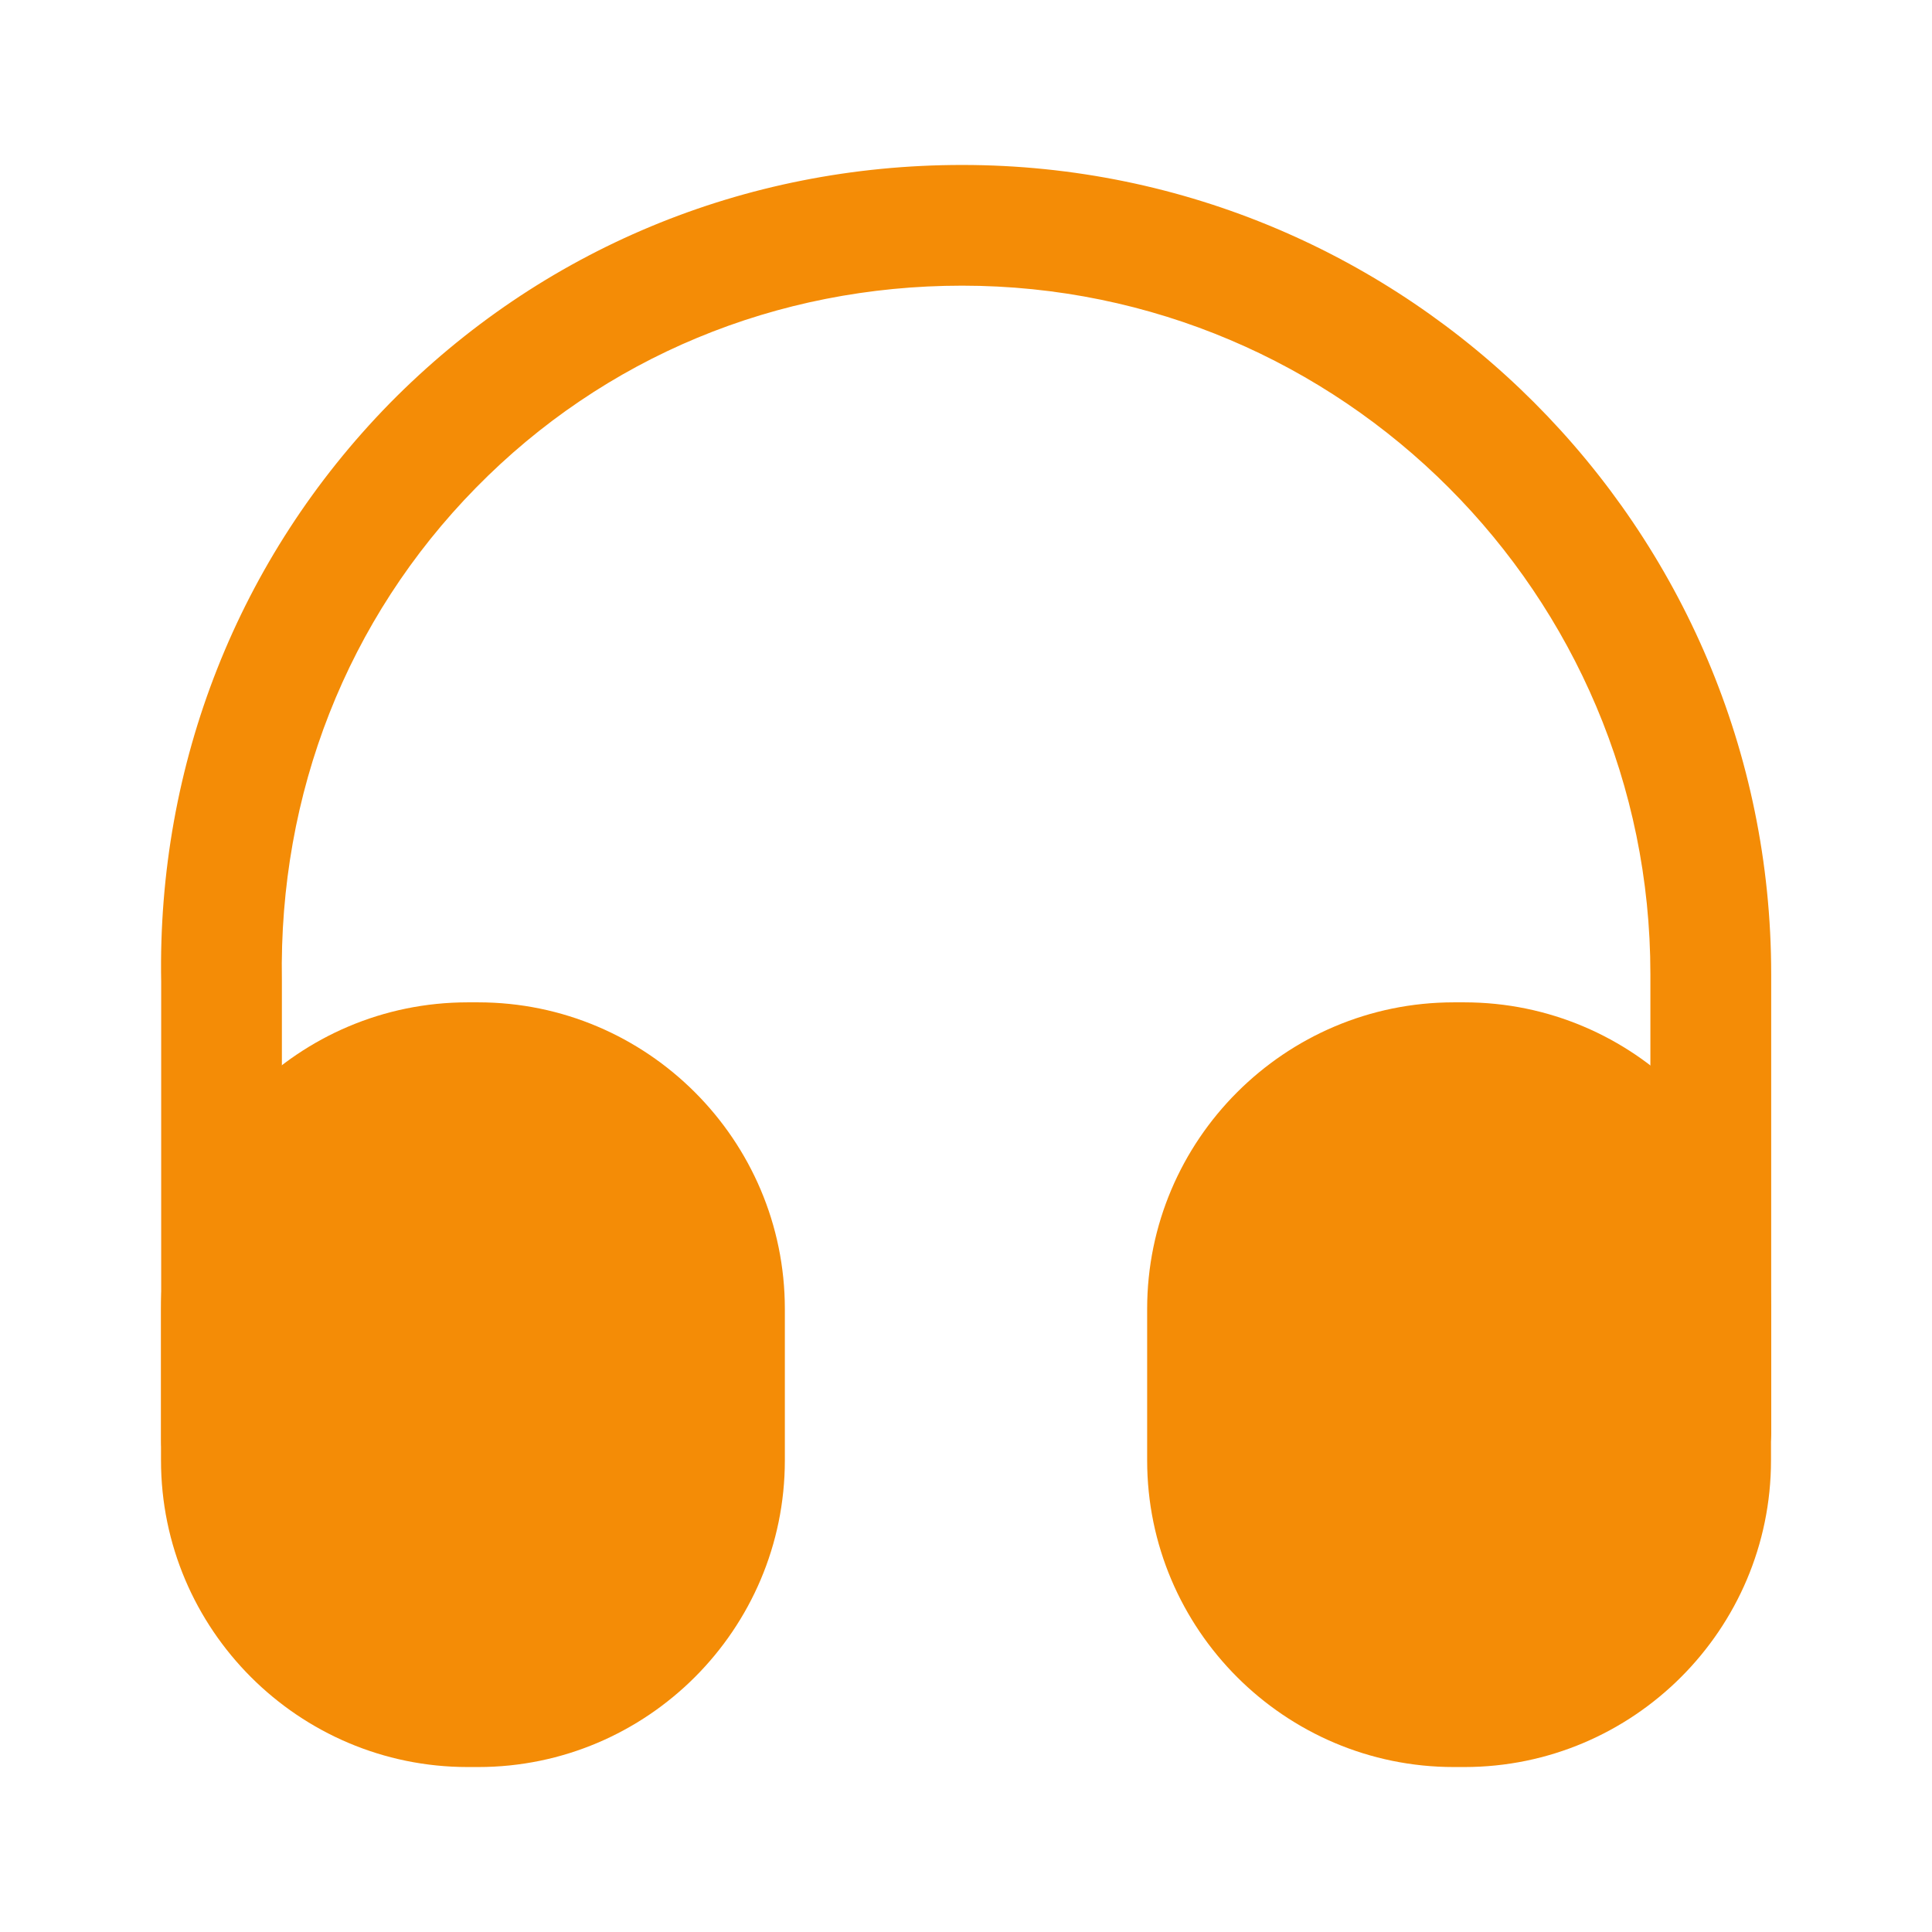 <svg width="21" height="21" viewBox="0 0 21 21" fill="none" xmlns="http://www.w3.org/2000/svg">
<path d="M2.408 16.318C2.049 16.318 1.752 16.02 1.752 15.662V10.674C1.708 8.303 2.592 6.063 4.237 4.383C5.882 2.712 8.087 1.793 10.458 1.793C15.305 1.793 19.252 5.739 19.252 10.587V15.574C19.252 15.933 18.954 16.23 18.595 16.23C18.237 16.23 17.939 15.933 17.939 15.574V10.587C17.939 6.465 14.588 3.105 10.458 3.105C8.437 3.105 6.564 3.884 5.173 5.302C3.773 6.728 3.029 8.627 3.064 10.657V15.653C3.064 16.02 2.775 16.318 2.408 16.318Z" fill="#F48C06"/>
<path d="M5.197 10.895H5.084C3.246 10.895 1.75 12.391 1.75 14.228V15.873C1.75 17.711 3.246 19.207 5.084 19.207H5.197C7.035 19.207 8.531 17.711 8.531 15.873V14.228C8.531 12.391 7.035 10.895 5.197 10.895Z" fill="#F48C06"/>
<path d="M15.916 10.895H15.803C13.965 10.895 12.469 12.391 12.469 14.228V15.873C12.469 17.711 13.965 19.207 15.803 19.207H15.916C17.754 19.207 19.25 17.711 19.25 15.873V14.228C19.25 12.391 17.754 10.895 15.916 10.895Z" fill="#F48C06"/>
</svg>
